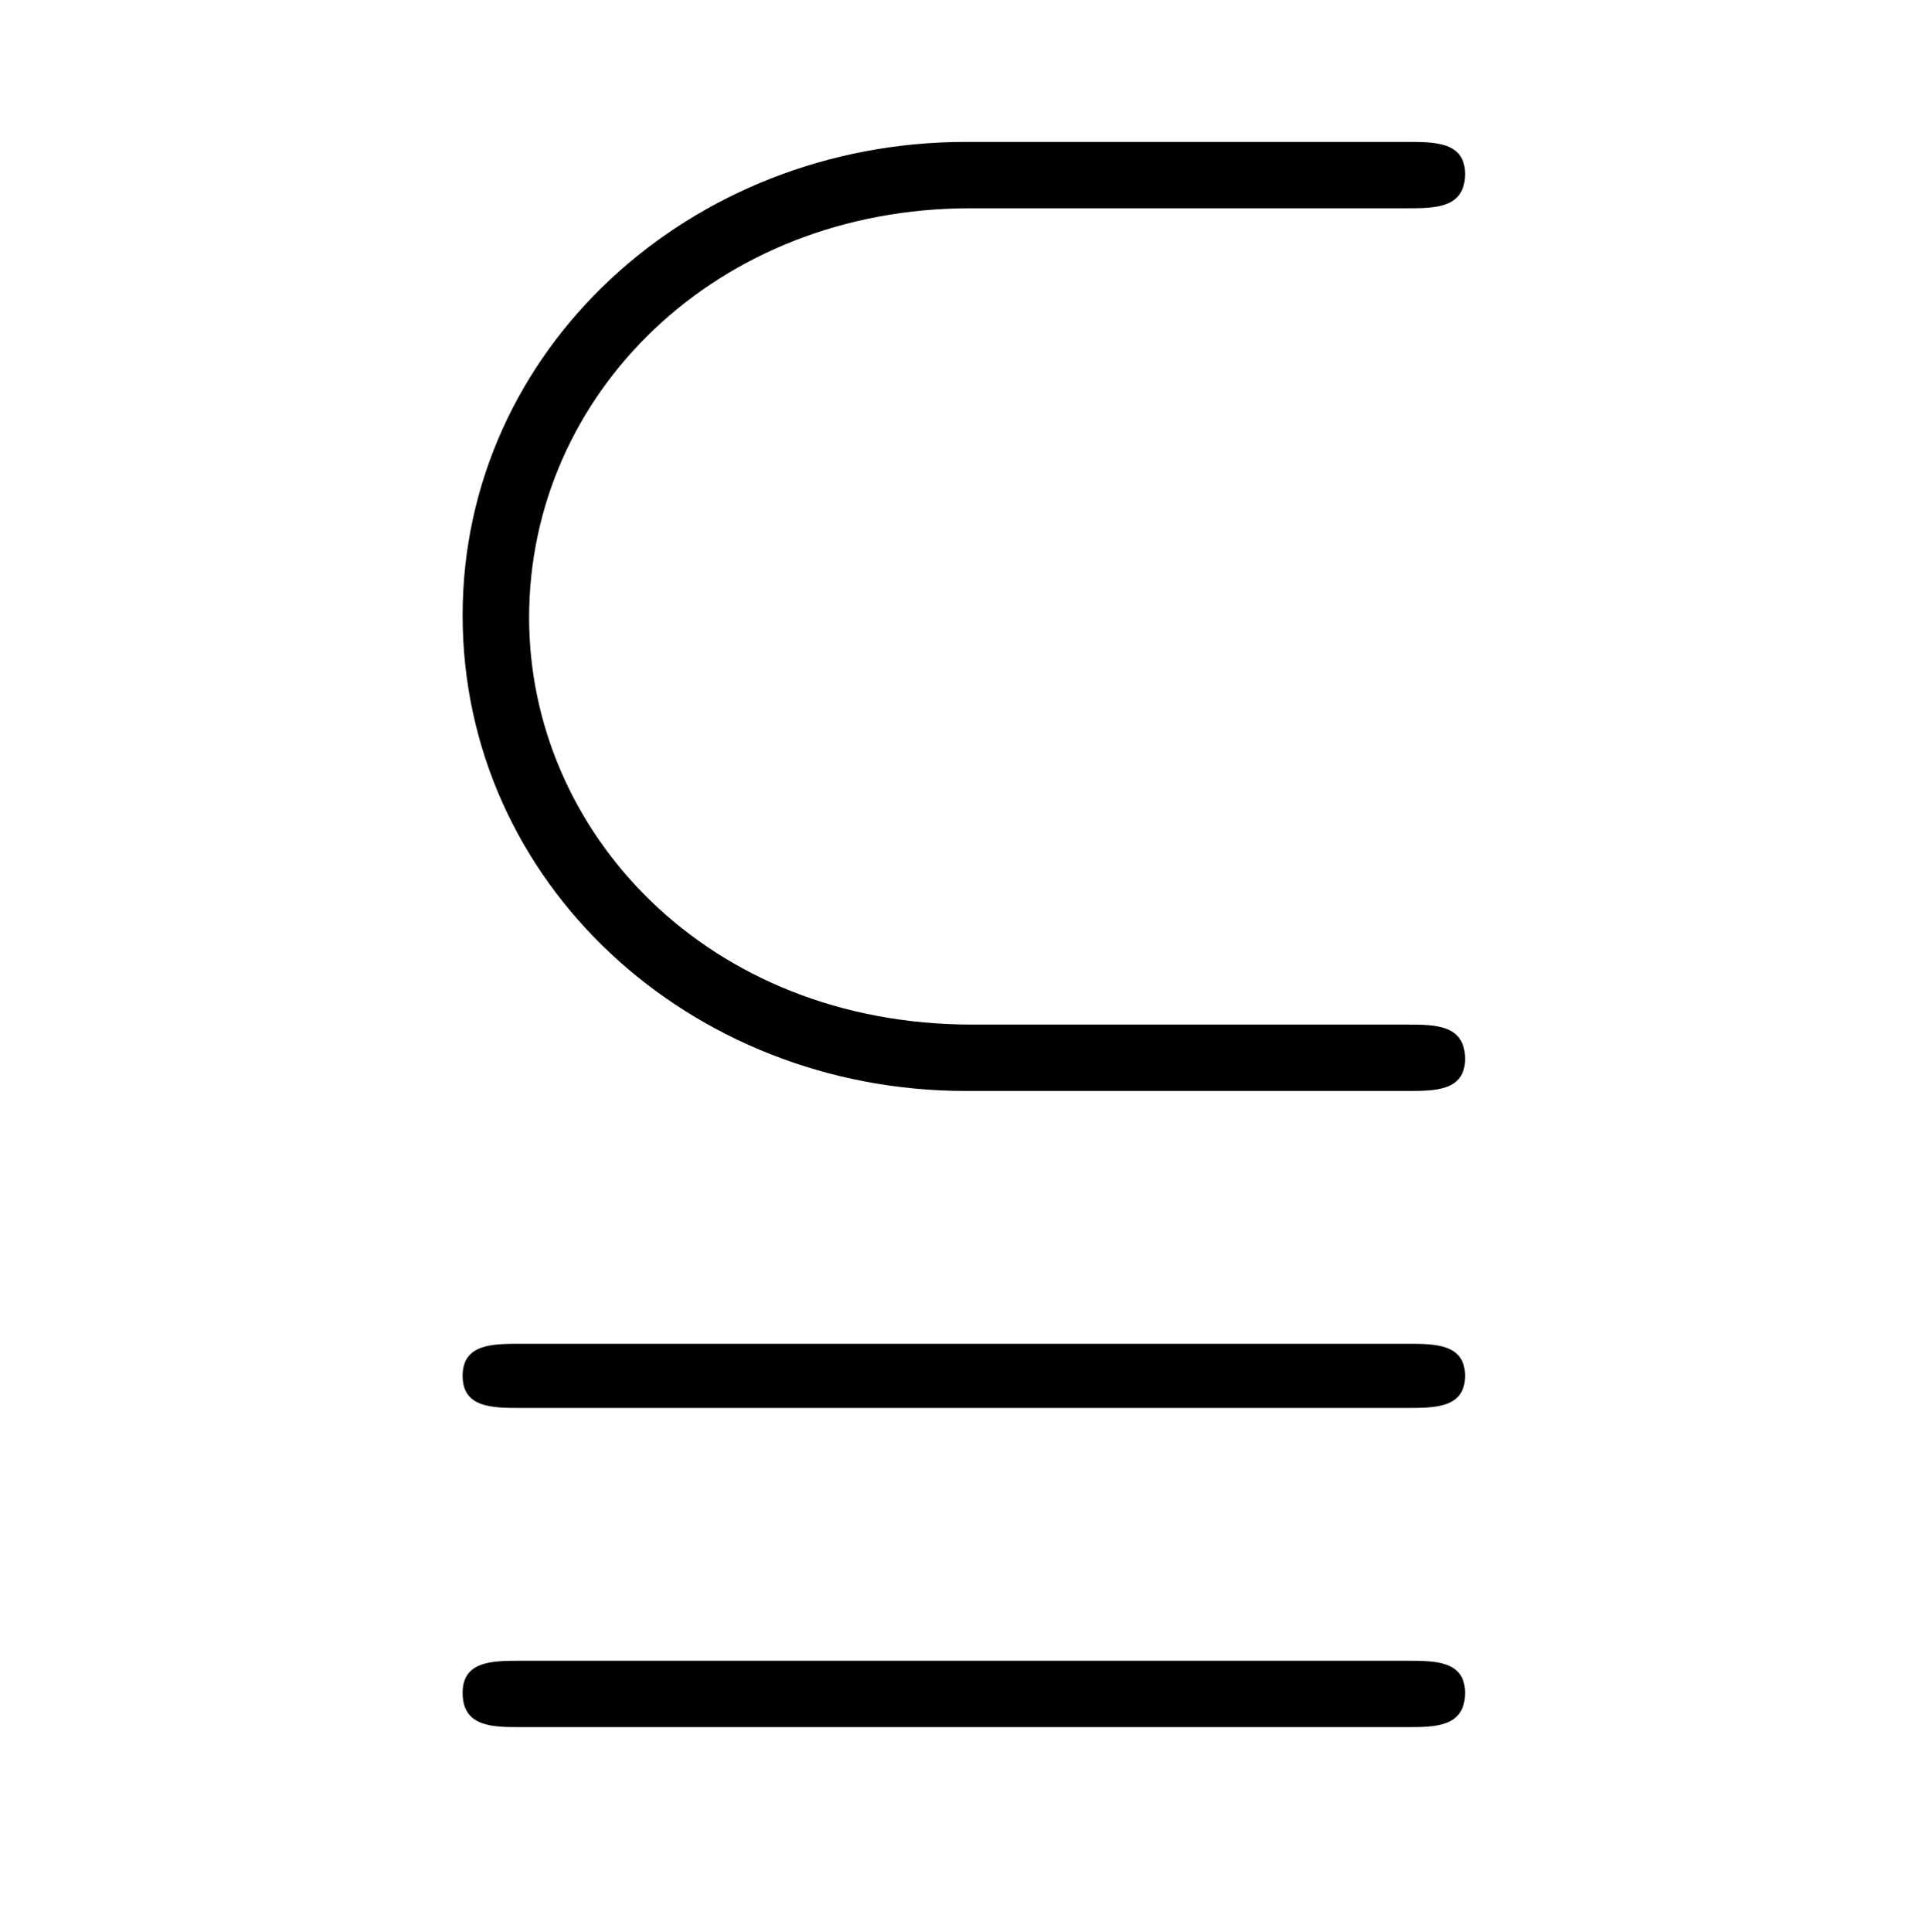 <?xml version="1.0" encoding="UTF-8"?>
<svg xmlns="http://www.w3.org/2000/svg" xmlns:xlink="http://www.w3.org/1999/xlink" width="14.08pt" height="14.09pt" viewBox="0 0 14.08 14.09" version="1.1">
<defs>
<g>
<symbol overflow="visible" id="glyph0-0">
<path style="stroke:none;" d=""/>
</symbol>
<symbol overflow="visible" id="glyph0-1">
<path style="stroke:none;" d="M 4.703 -2.562 C 2.766 -2.562 1.469 -3.969 1.469 -5.531 C 1.469 -7.156 2.828 -8.516 4.688 -8.516 L 7.875 -8.516 C 8.078 -8.516 8.297 -8.516 8.297 -8.766 C 8.297 -9 8.078 -9 7.875 -9 L 4.656 -9 C 2.641 -9 0.984 -7.484 0.984 -5.547 C 0.984 -3.594 2.641 -2.078 4.656 -2.078 L 7.875 -2.078 C 8.078 -2.078 8.297 -2.078 8.297 -2.312 C 8.297 -2.562 8.078 -2.562 7.875 -2.562 Z M 1.406 2.078 C 1.203 2.078 0.984 2.078 0.984 2.312 C 0.984 2.562 1.203 2.562 1.406 2.562 L 7.875 2.562 C 8.078 2.562 8.297 2.562 8.297 2.312 C 8.297 2.078 8.078 2.078 7.875 2.078 Z M 1.406 -0.234 C 1.203 -0.234 0.984 -0.234 0.984 0 C 0.984 0.234 1.203 0.234 1.406 0.234 L 7.875 0.234 C 8.078 0.234 8.297 0.234 8.297 0 C 8.297 -0.234 8.078 -0.234 7.875 -0.234 Z M 1.406 -0.234 "/>
</symbol>
</g>
</defs>
<g id="surface1">
<g style="fill:rgb(0%,0%,0%);fill-opacity:1;">
  <use xlink:href="#glyph0-1" x="2.391" y="10.035"/>
</g>
</g>
</svg>
